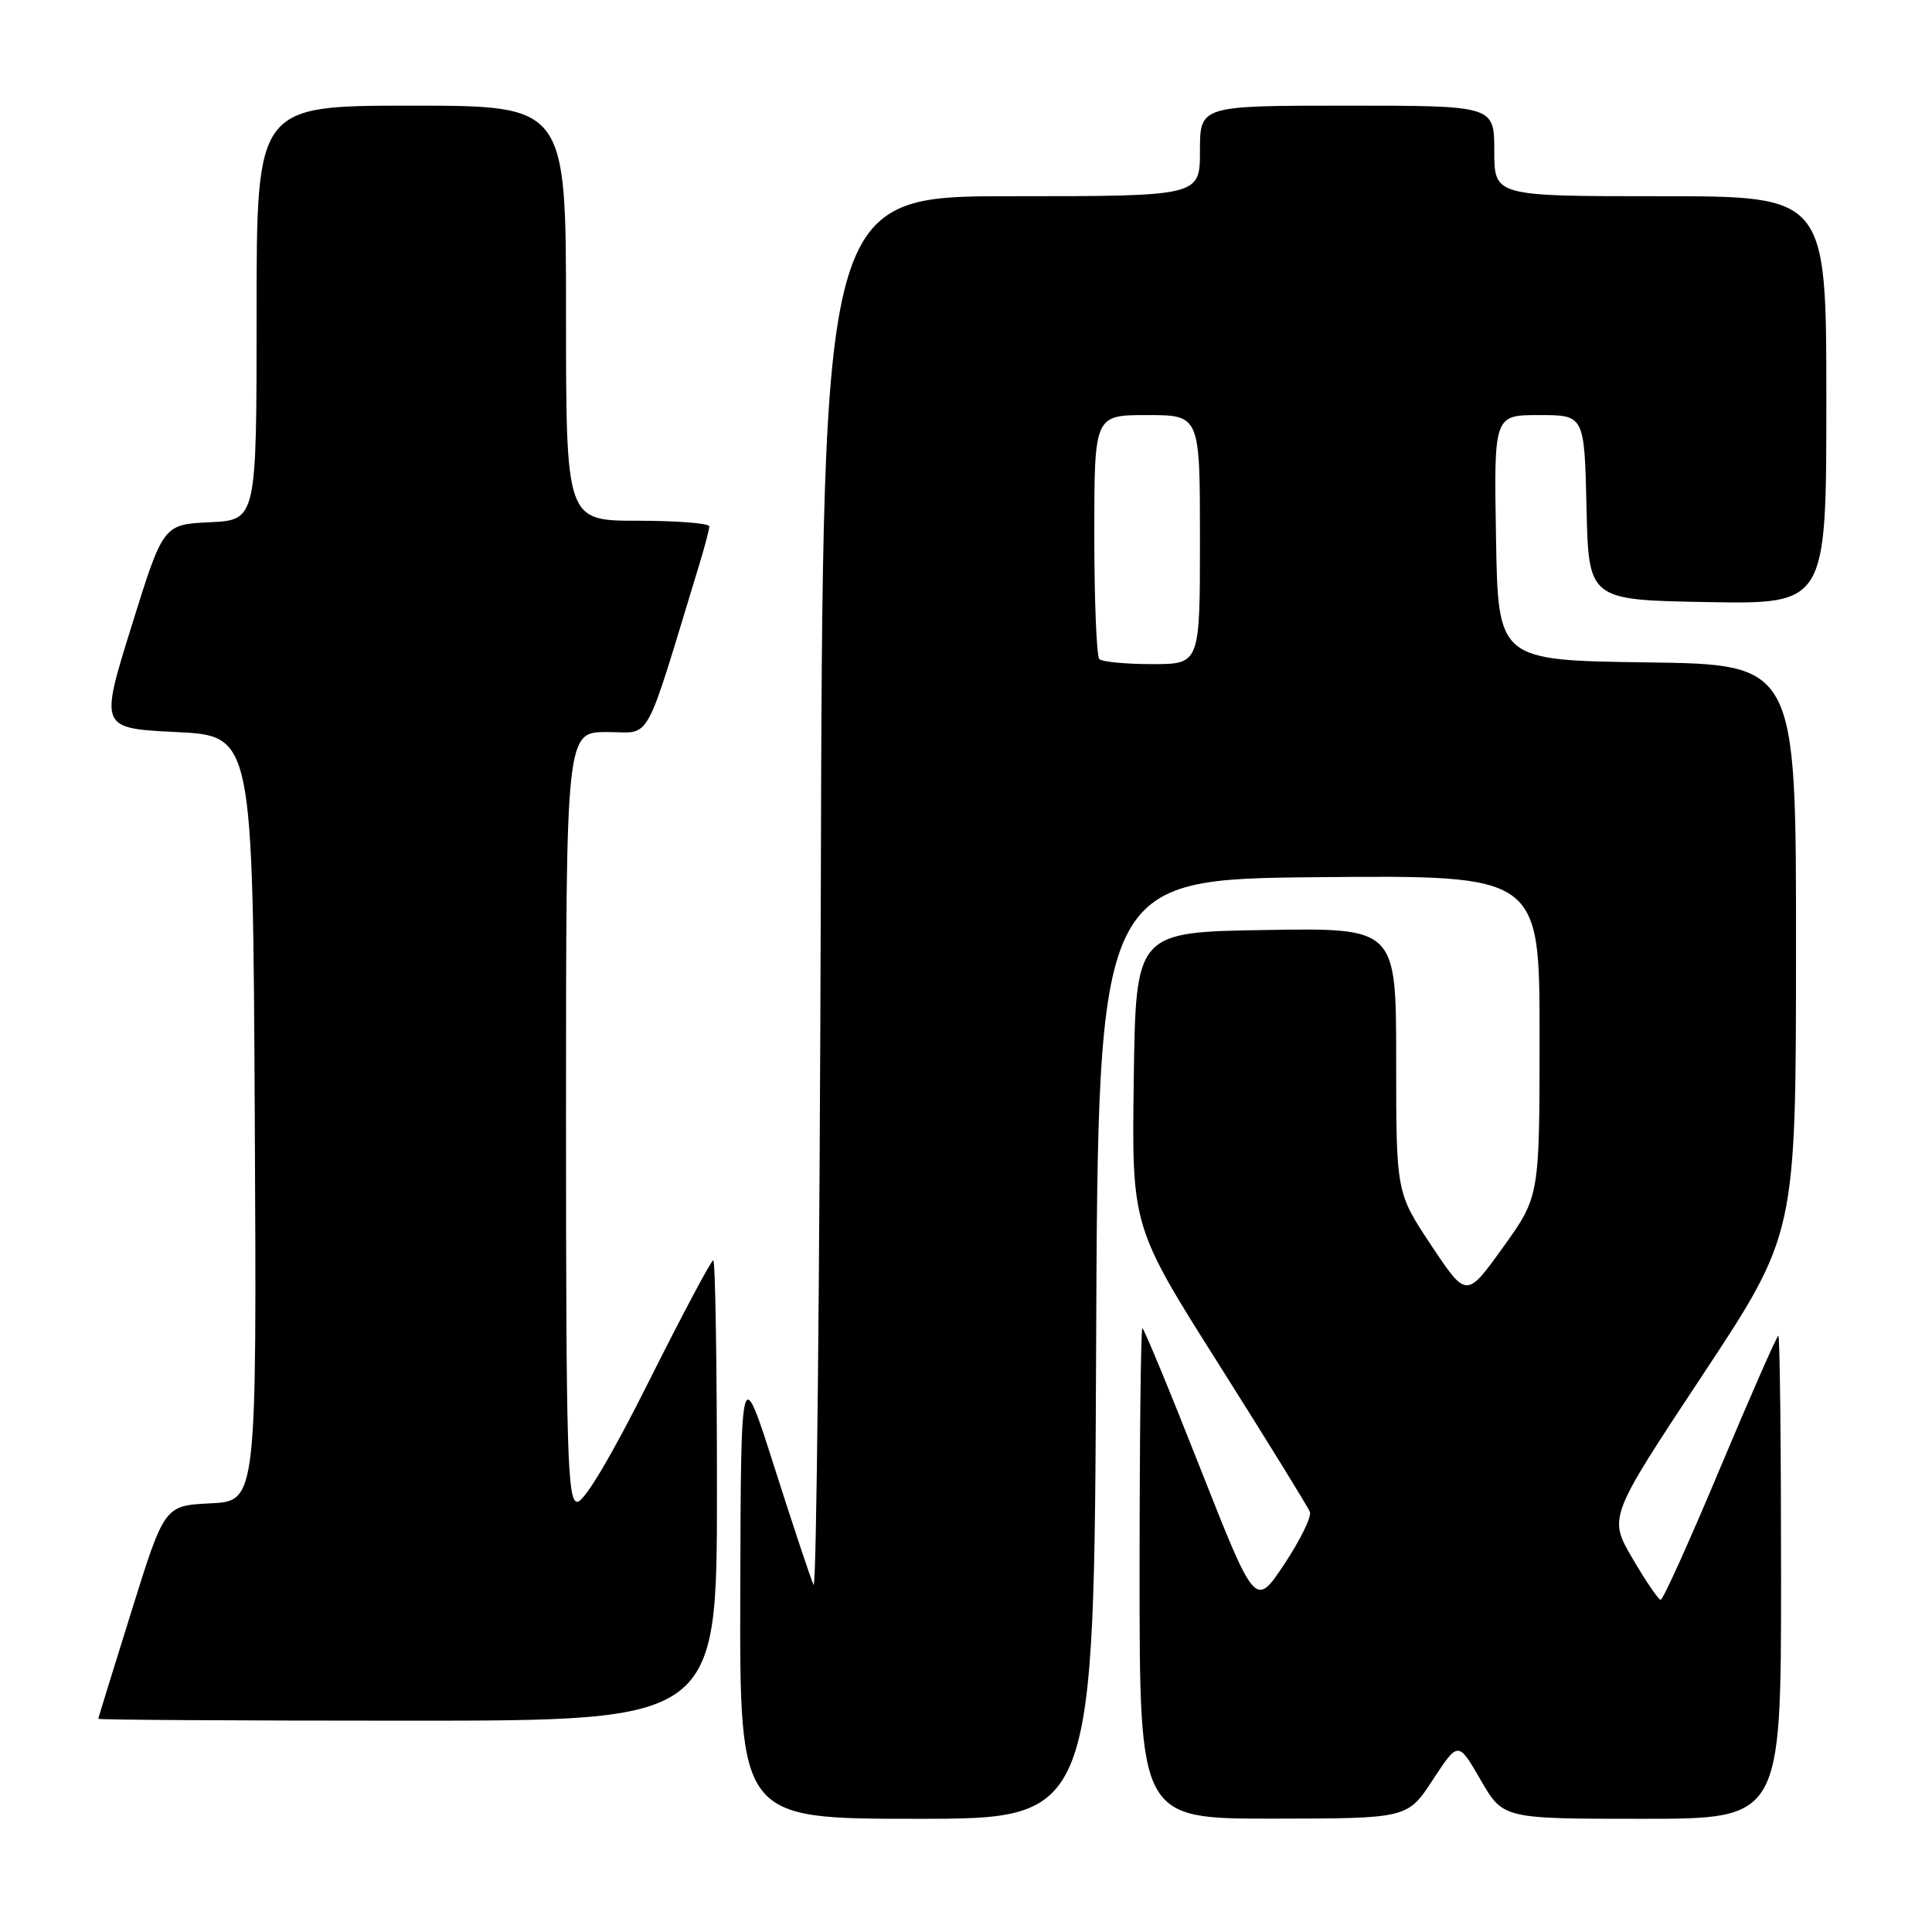 <?xml version="1.0" encoding="UTF-8" standalone="no"?>
<!DOCTYPE svg PUBLIC "-//W3C//DTD SVG 1.1//EN" "http://www.w3.org/Graphics/SVG/1.1/DTD/svg11.dtd" >
<svg xmlns="http://www.w3.org/2000/svg" xmlns:xlink="http://www.w3.org/1999/xlink" version="1.1" viewBox="0 0 256 256">
 <g >
 <path fill="currentColor"
d=" M 145.24 178.75 C 145.50 116.50 145.50 116.50 174.75 116.23 C 204.00 115.97 204.00 115.97 204.00 137.26 C 204.00 158.55 204.00 158.55 199.15 165.29 C 194.31 172.02 194.31 172.02 189.65 165.02 C 185.00 158.02 185.00 158.02 185.00 140.49 C 185.00 122.95 185.00 122.95 167.75 123.23 C 150.50 123.50 150.50 123.50 150.23 143.02 C 149.96 162.53 149.96 162.53 161.55 180.86 C 167.92 190.94 173.33 199.71 173.57 200.34 C 173.81 200.98 172.28 204.09 170.17 207.27 C 166.33 213.03 166.33 213.03 159.03 194.52 C 155.02 184.33 151.57 176.00 151.37 176.00 C 151.17 176.00 151.00 190.62 151.00 208.50 C 151.00 241.00 151.00 241.00 168.75 240.98 C 186.50 240.96 186.50 240.96 189.86 235.83 C 193.22 230.70 193.22 230.70 196.19 235.85 C 199.17 241.00 199.17 241.00 217.58 241.00 C 236.00 241.00 236.00 241.00 236.00 209.00 C 236.00 191.40 235.84 177.00 235.64 177.00 C 235.44 177.00 231.98 184.88 227.94 194.50 C 223.91 204.12 220.36 211.99 220.05 211.98 C 219.75 211.97 218.07 209.51 216.32 206.51 C 213.13 201.06 213.13 201.06 225.55 182.28 C 237.97 163.50 237.97 163.50 237.98 125.77 C 238.00 88.04 238.00 88.04 218.25 87.77 C 198.50 87.50 198.50 87.50 198.23 71.25 C 197.95 55.00 197.95 55.00 203.94 55.00 C 209.94 55.00 209.94 55.00 210.22 67.25 C 210.50 79.50 210.50 79.50 226.25 79.78 C 242.00 80.05 242.00 80.05 242.00 53.03 C 242.00 26.00 242.00 26.00 220.00 26.00 C 198.00 26.00 198.00 26.00 198.00 20.00 C 198.00 14.00 198.00 14.00 178.50 14.00 C 159.00 14.00 159.00 14.00 159.00 20.00 C 159.00 26.00 159.00 26.00 134.01 26.00 C 109.01 26.00 109.01 26.00 108.76 118.75 C 108.61 169.76 108.19 210.82 107.80 210.00 C 107.42 209.18 105.10 202.20 102.64 194.50 C 98.18 180.50 98.18 180.50 98.09 210.75 C 98.00 241.00 98.00 241.00 121.49 241.00 C 144.98 241.00 144.98 241.00 145.24 178.75 Z  M 95.00 197.50 C 95.00 180.72 94.78 167.00 94.51 167.00 C 94.23 167.00 90.41 174.20 86.00 183.00 C 81.02 192.95 77.42 199.00 76.49 199.00 C 75.19 199.00 75.00 192.58 75.00 148.00 C 75.00 97.00 75.00 97.00 80.44 97.00 C 86.45 97.00 85.20 99.26 92.60 75.00 C 93.36 72.53 93.98 70.16 93.99 69.75 C 94.00 69.34 89.72 69.00 84.50 69.00 C 75.00 69.00 75.00 69.00 75.00 41.50 C 75.00 14.00 75.00 14.00 54.50 14.00 C 34.00 14.00 34.00 14.00 34.00 41.45 C 34.00 68.90 34.00 68.90 27.81 69.20 C 21.62 69.50 21.62 69.50 17.42 83.00 C 13.22 96.50 13.22 96.50 23.36 97.00 C 33.50 97.50 33.50 97.50 33.76 148.20 C 34.02 198.90 34.02 198.90 27.90 199.20 C 21.79 199.50 21.79 199.50 17.42 213.50 C 15.01 221.20 13.04 227.61 13.02 227.75 C 13.01 227.89 31.45 228.00 54.00 228.00 C 95.00 228.00 95.00 228.00 95.00 197.50 Z  M 145.67 87.33 C 145.30 86.97 145.00 79.54 145.00 70.83 C 145.00 55.00 145.00 55.00 152.00 55.00 C 159.00 55.00 159.00 55.00 159.00 71.50 C 159.00 88.00 159.00 88.00 152.67 88.00 C 149.18 88.00 146.03 87.70 145.67 87.33 Z "/>
</g>
</svg>